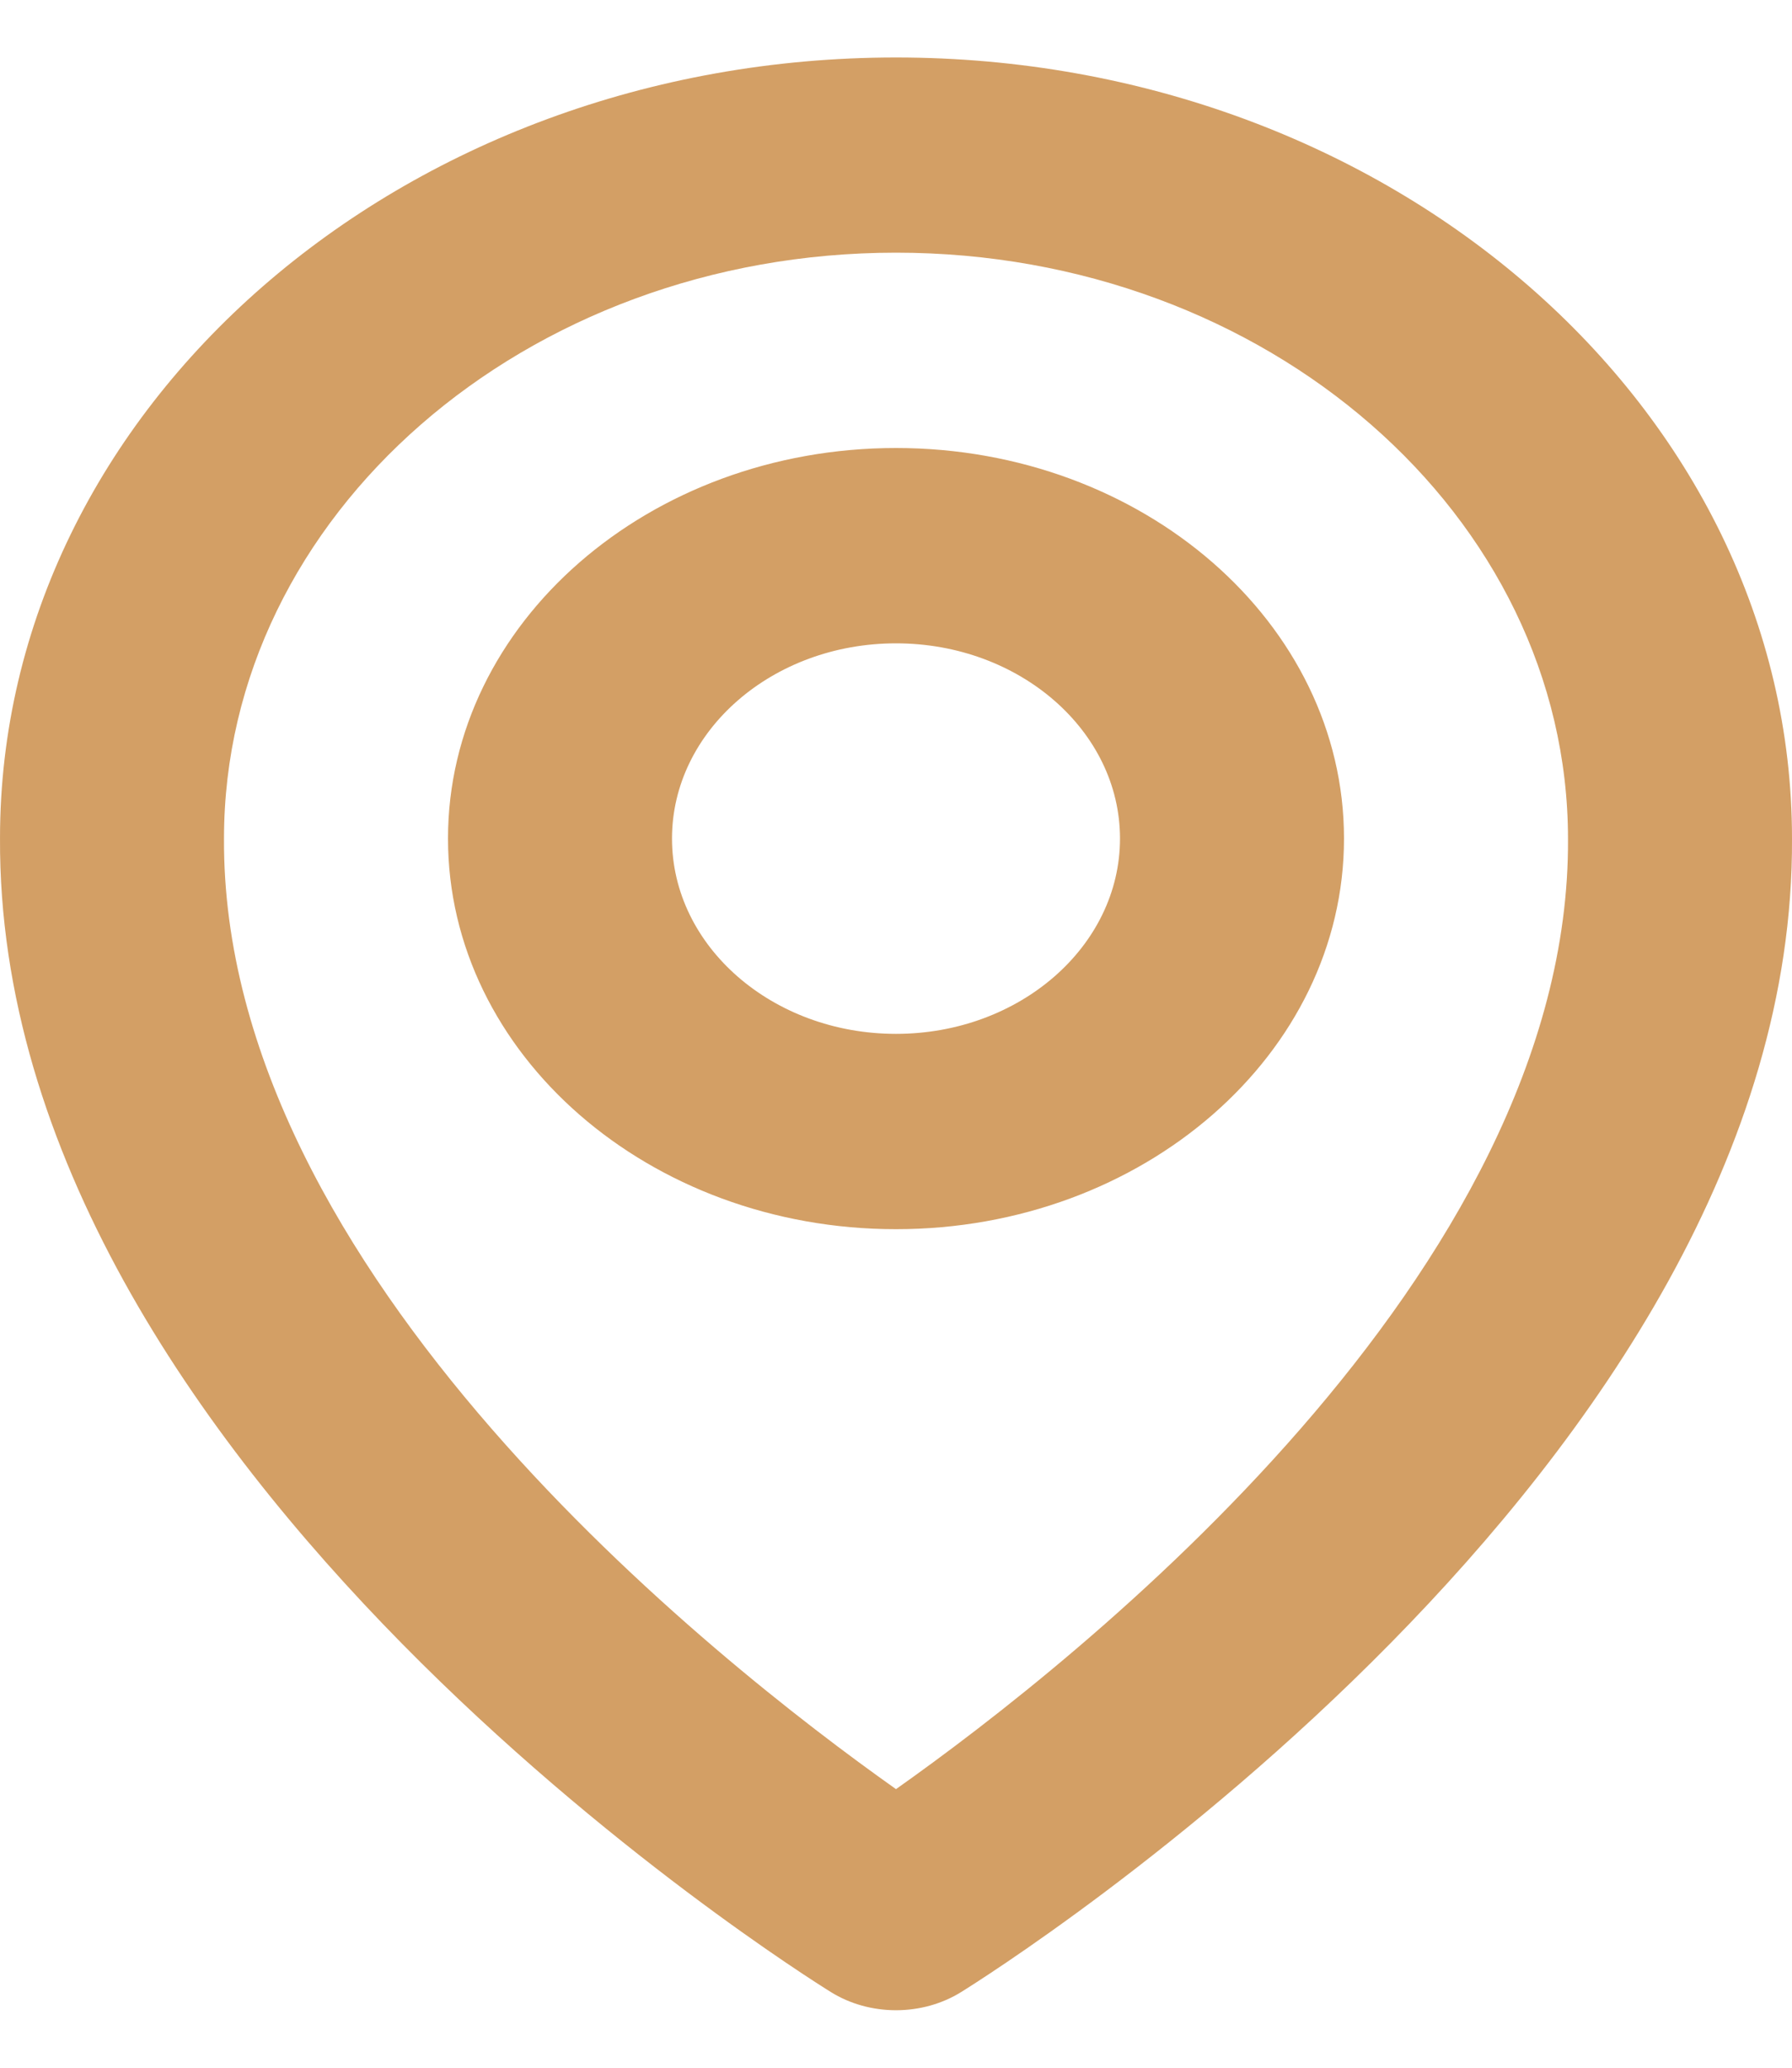 <svg width="13" height="15" viewBox="0 0 13 15" fill="none" xmlns="http://www.w3.org/2000/svg">
<path fill-rule="evenodd" clip-rule="evenodd" d="M6.5 14.583C6.331 14.583 6.166 14.537 6.029 14.452C5.782 14.299 -0.023 10.645 7.15303e-05 6.08C7.15303e-05 2.959 2.916 0.417 6.5 0.417C10.084 0.417 13 2.959 13 6.083C13.024 10.645 7.218 14.299 6.971 14.452C6.834 14.537 6.669 14.583 6.5 14.583ZM11.375 6.087C11.375 3.74 9.189 1.833 6.5 1.833C3.811 1.833 1.625 3.74 1.625 6.083C1.608 9.229 5.191 12.053 6.5 12.979C7.81 12.053 11.392 9.231 11.375 6.087ZM9.75 6.083C9.75 7.646 8.292 8.917 6.5 8.917C4.708 8.917 3.25 7.646 3.25 6.083C3.25 4.521 4.708 3.25 6.5 3.25C8.292 3.25 9.75 4.521 9.75 6.083ZM8.125 6.083C8.125 5.302 7.396 4.667 6.5 4.667C5.604 4.667 4.875 5.302 4.875 6.083C4.875 6.865 5.604 7.5 6.5 7.5C7.396 7.5 8.125 6.865 8.125 6.083Z" fill="#D39F65"/>
</svg>
